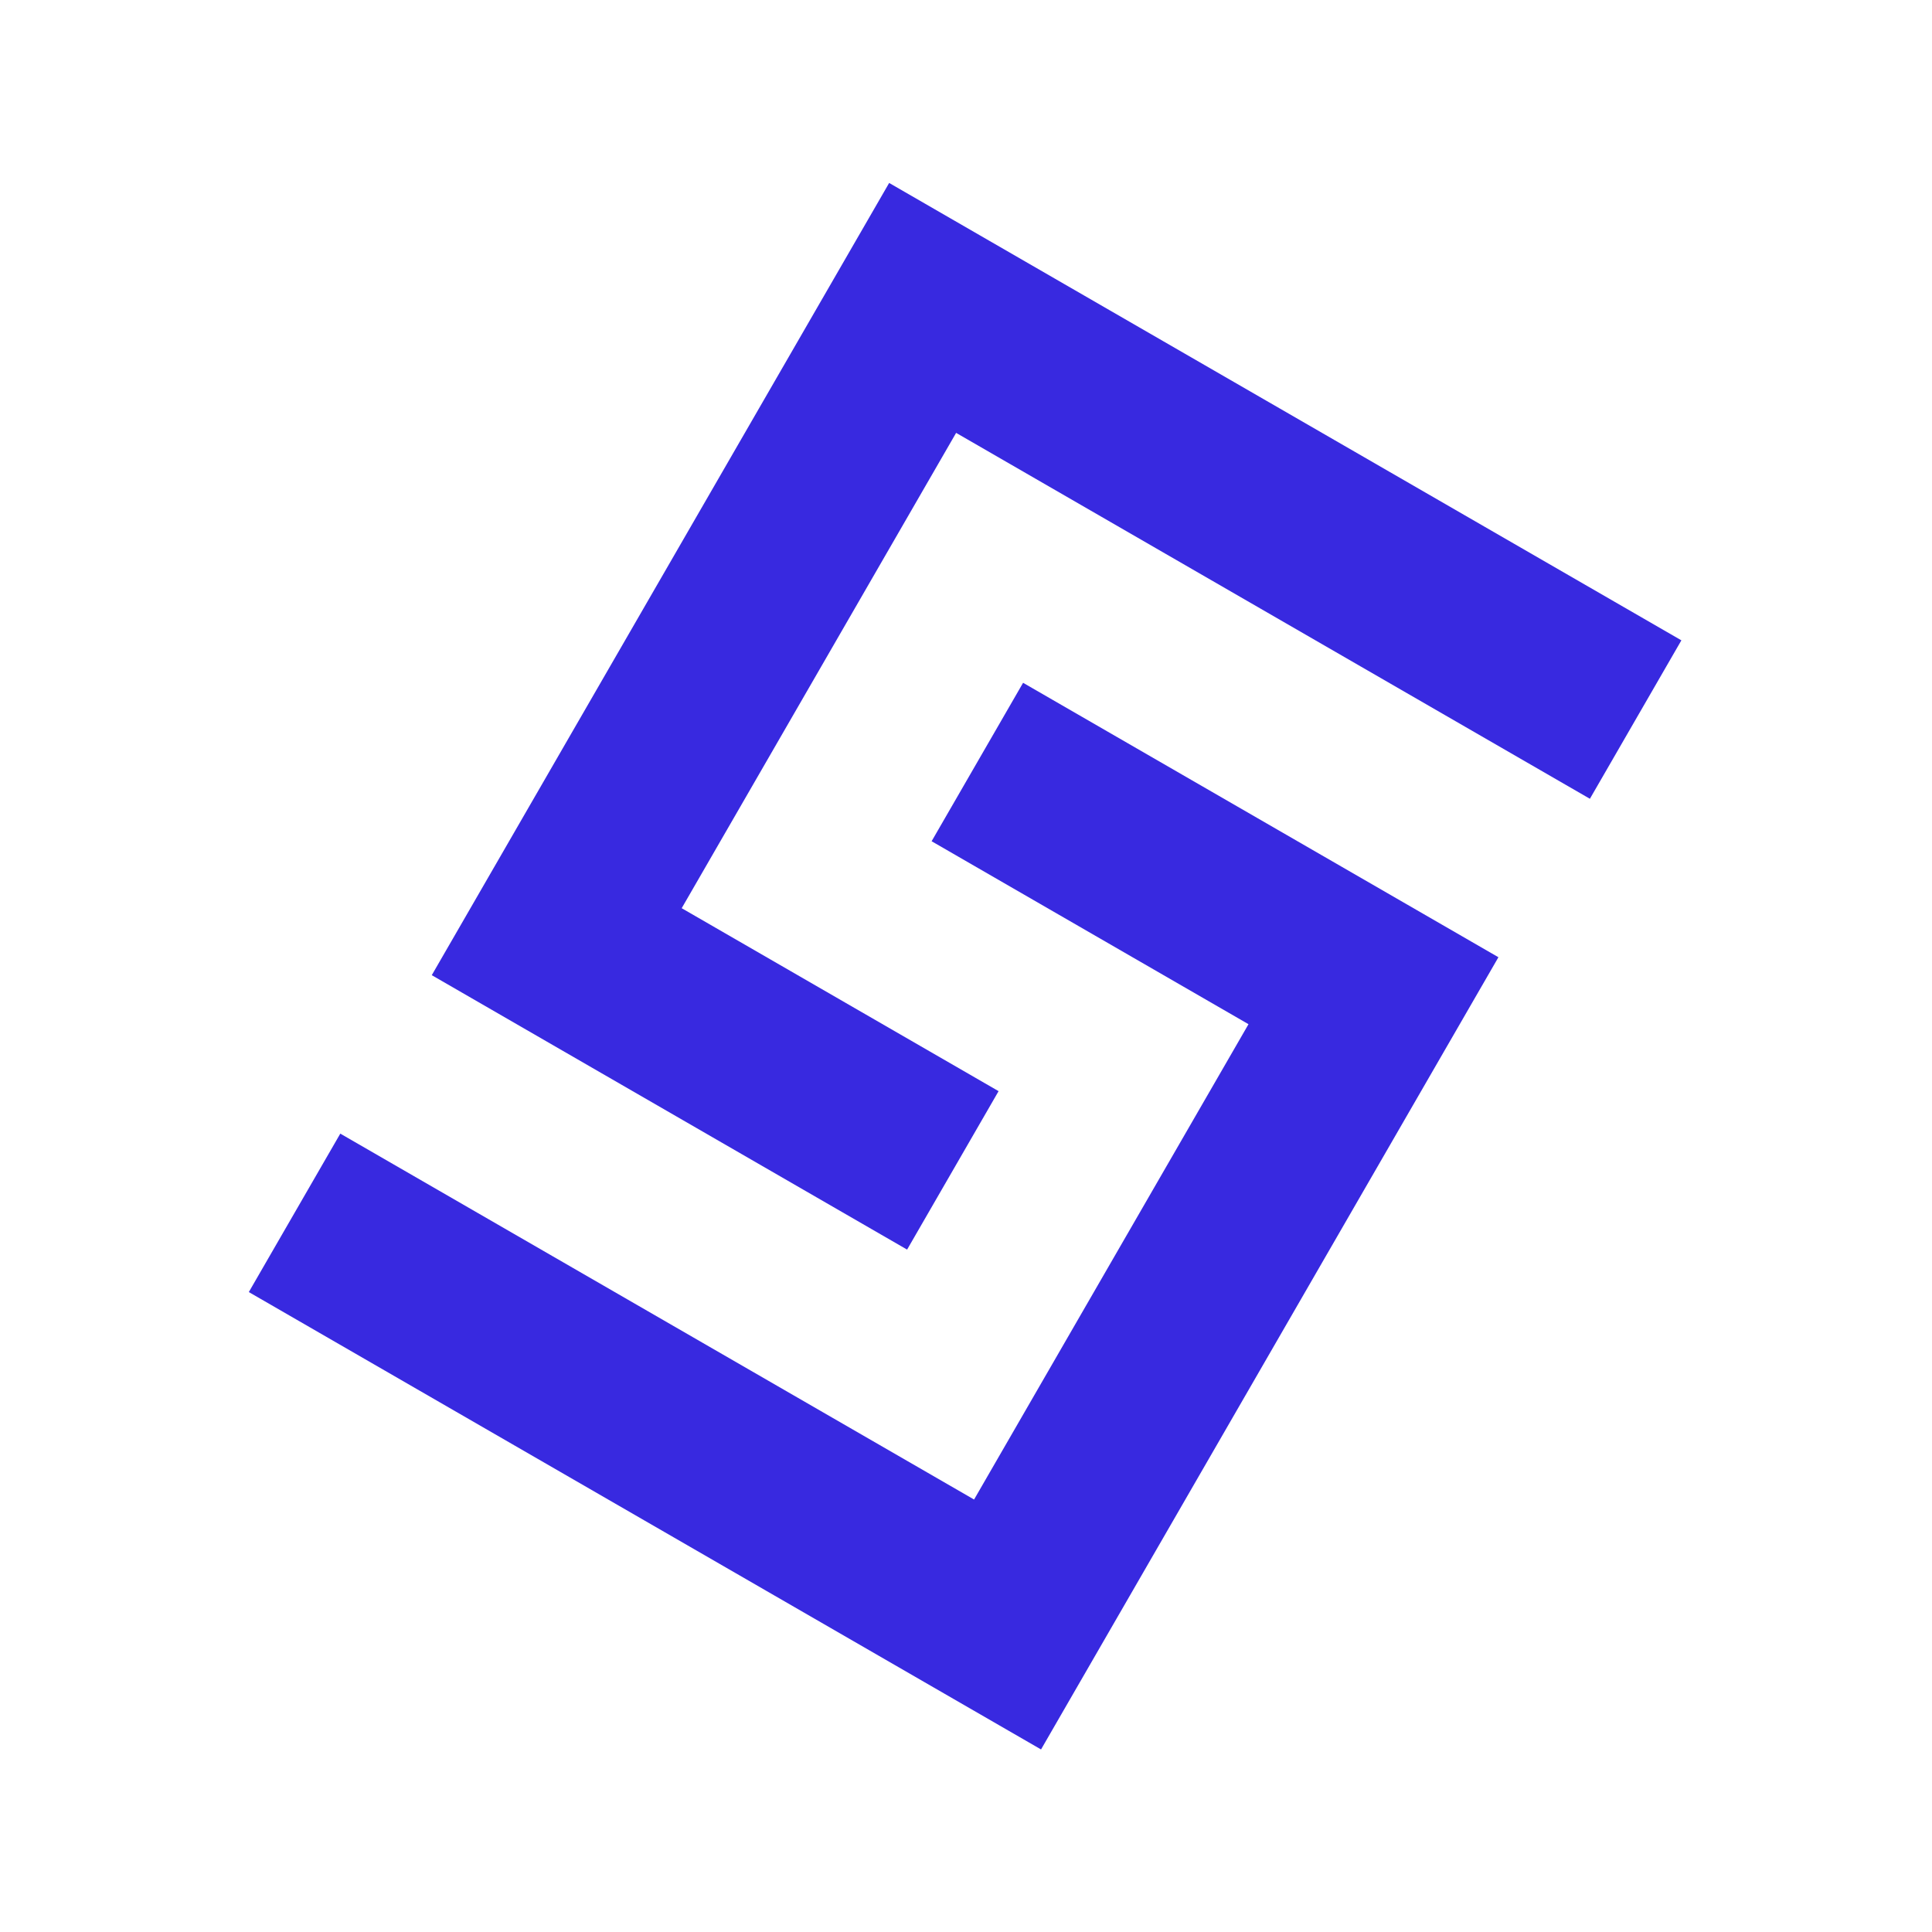 <svg width="383" height="383" viewBox="0 0 383 383" fill="none" xmlns="http://www.w3.org/2000/svg">
<path fill-rule="evenodd" clip-rule="evenodd" d="M297.047 189.762L278.911 221.171L224.509 315.401L206.375 346.81L49.326 256.139L67.46 224.729L193.1 297.266L247.503 203.037L184.683 166.768L202.818 135.358L297.047 189.762Z" fill="#3829e0"/>
<path fill-rule="evenodd" clip-rule="evenodd" d="M333.317 126.941L176.267 36.269L158.132 67.678L103.729 161.908L85.595 193.318L179.824 247.721L197.959 216.311L135.139 180.042L189.542 85.813L315.182 158.351L333.317 126.941Z" fill="#3829e0"/>
</svg>
